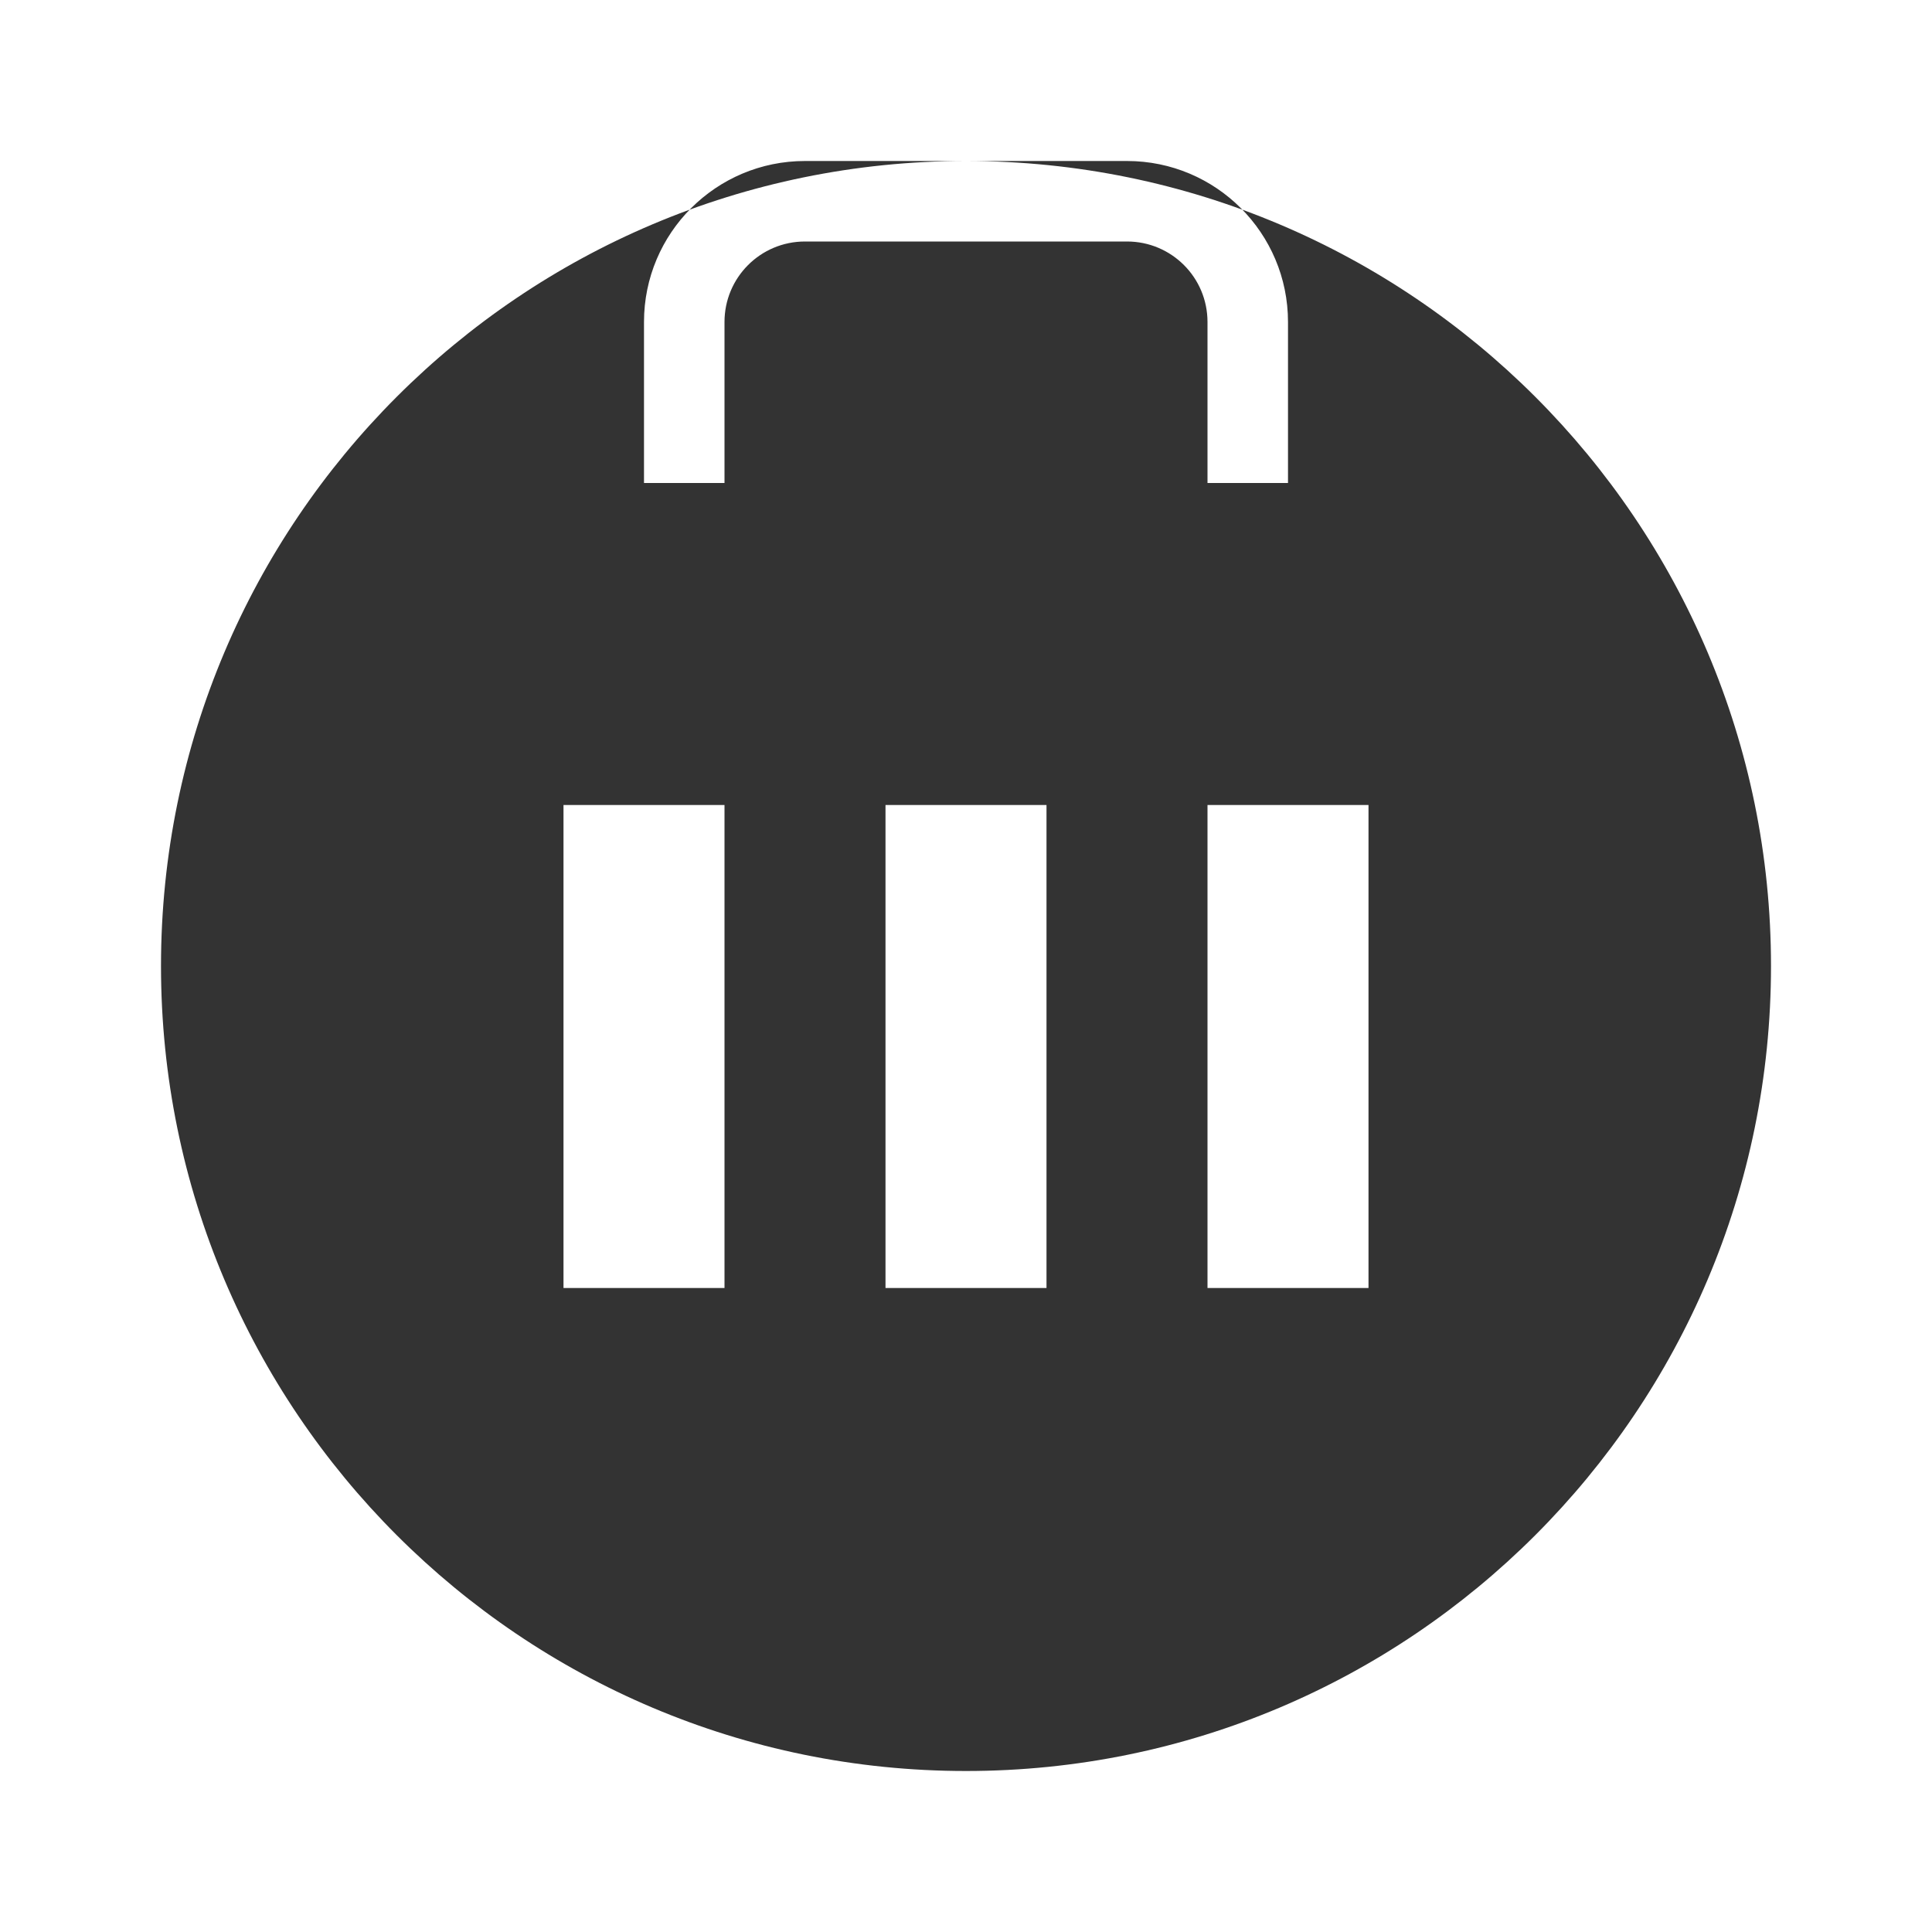 <!-- assets/images/project-2.svg -->
<svg width="100" height="100" viewBox="0 0 24 24" fill="none" xmlns="http://www.w3.org/2000/svg">
  <path d="M12 2C6.477 2 2 6.477 2 12C2 17.523 6.477 22 12 22C17.523 22 22 17.523 22 12C22 6.477 17.523 2 12 2ZM7 10H9V16H7V10ZM11 10H13V16H11V10ZM15 10H17V16H15V10ZM9 4C9 3.447 9.447 3 10 3H14C14.553 3 15 3.447 15 4V6H9V4ZM16 4V6H8V4C8 2.895 8.895 2 10 2H14C15.105 2 16 2.895 16 4Z" fill="#333"/>
</svg>
